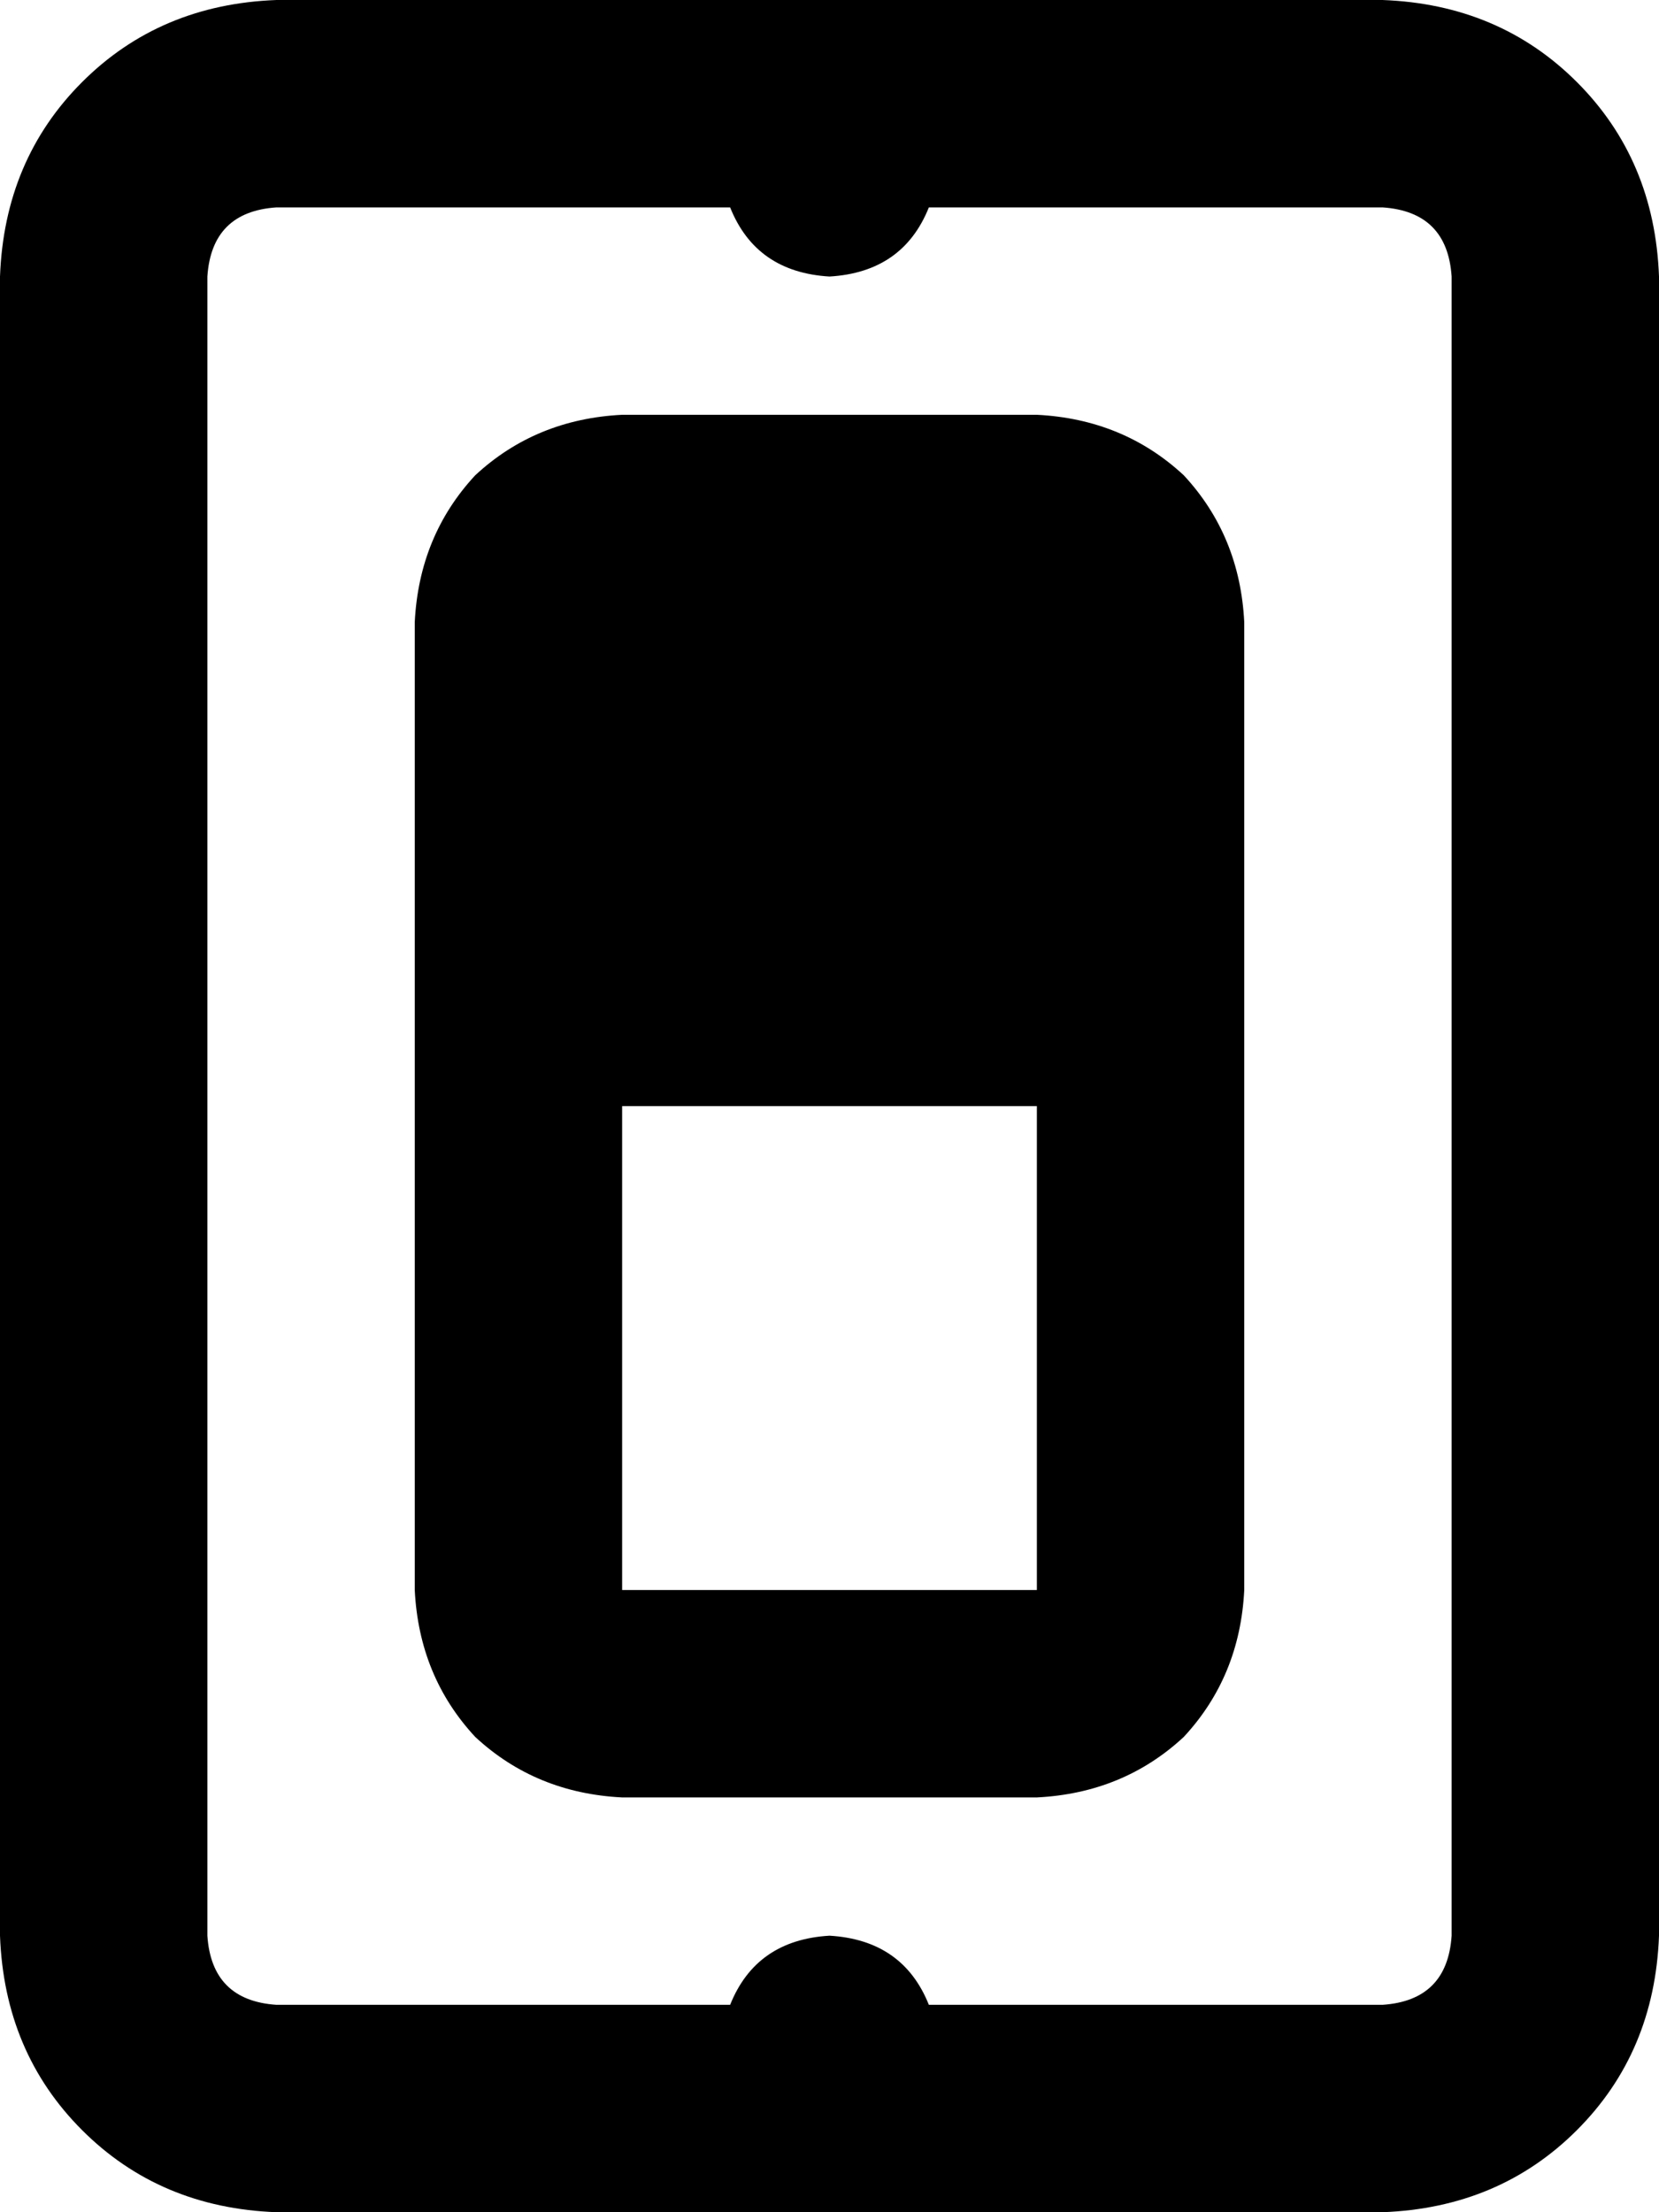 <svg xmlns="http://www.w3.org/2000/svg" viewBox="0 0 384 512">
    <path d="M 169 48 Q 175 63 192 64 Q 209 63 215 48 L 320 48 Q 335 49 336 64 L 336 448 Q 335 463 320 464 L 215 464 Q 209 449 192 448 Q 175 449 169 464 L 64 464 Q 49 463 48 448 L 48 64 Q 49 49 64 48 L 169 48 L 169 48 Z M 64 0 Q 37 1 19 19 L 19 19 Q 1 37 0 64 L 0 448 Q 1 475 19 493 Q 37 511 64 512 L 320 512 Q 347 511 365 493 Q 383 475 384 448 L 384 64 Q 383 37 365 19 Q 347 1 320 0 L 64 0 L 64 0 Z M 144 256 L 240 256 L 240 368 L 144 368 L 144 256 L 144 256 Z M 144 96 Q 124 97 110 110 L 110 110 Q 97 124 96 144 L 96 368 Q 97 388 110 402 Q 124 415 144 416 L 240 416 Q 260 415 274 402 Q 287 388 288 368 L 288 144 Q 287 124 274 110 Q 260 97 240 96 L 144 96 L 144 96 Z"/>
</svg>
